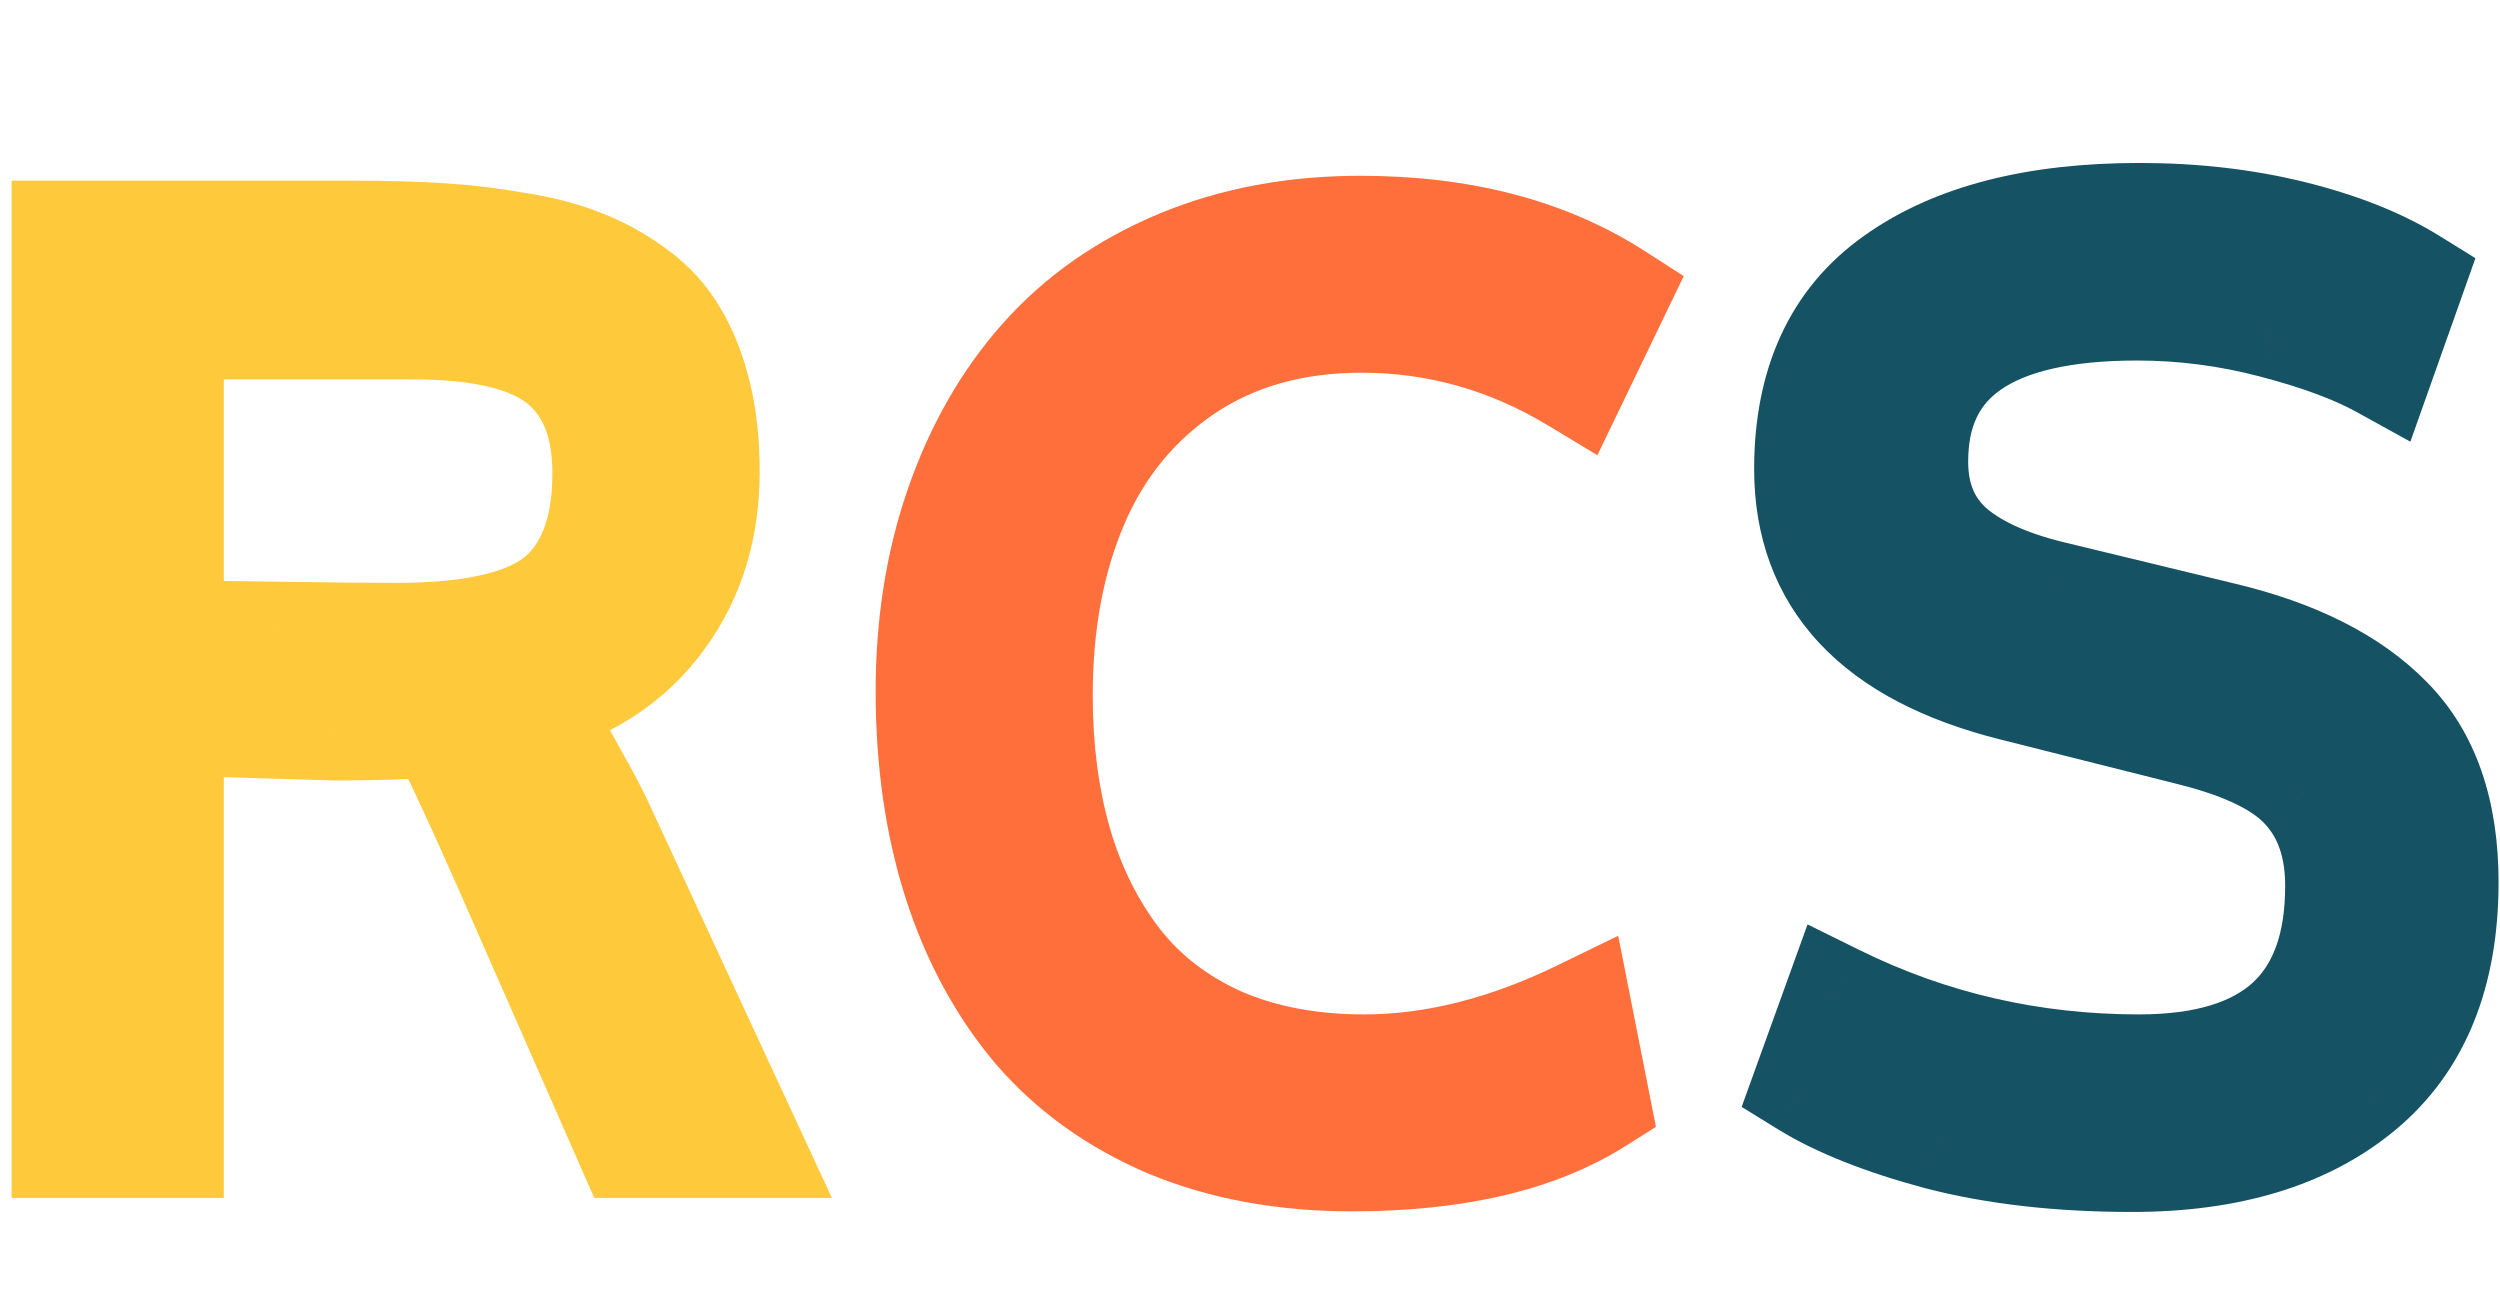 <svg width="96" height="50" viewBox="0 0 96 50" fill="none" xmlns="http://www.w3.org/2000/svg">
<path d="M70.531 38.281C74.141 40.062 78.008 40.953 82.133 40.953C87.211 40.953 89.75 38.641 89.75 34.016C89.75 32.516 89.344 31.305 88.531 30.383C87.734 29.445 86.273 28.711 84.148 28.18L77.258 26.445C71.992 25.117 69.359 22.305 69.359 18.008C69.359 14.711 70.492 12.266 72.758 10.672C75.023 9.062 78.156 8.258 82.156 8.258C84.25 8.258 86.211 8.484 88.039 8.938C89.867 9.391 91.398 10 92.633 10.766L91.461 14.07C90.414 13.492 89.023 12.977 87.289 12.523C85.57 12.07 83.828 11.844 82.062 11.844C76.406 11.844 73.578 13.805 73.578 17.727C73.578 19.055 74.008 20.125 74.867 20.938C75.742 21.734 77.047 22.344 78.781 22.766L85.367 24.359C88.18 25.031 90.312 26.109 91.766 27.594C93.219 29.062 93.945 31.156 93.945 33.875C93.945 37.406 92.859 40.07 90.688 41.867C88.531 43.648 85.594 44.539 81.875 44.539C79.094 44.539 76.617 44.258 74.445 43.695C72.289 43.117 70.578 42.438 69.312 41.656L70.531 38.281Z" fill="#155263"/>
<path d="M70.531 38.281L71.416 36.488L69.41 35.498L68.65 37.602L70.531 38.281ZM88.531 30.383L87.007 31.678L87.019 31.692L87.031 31.705L88.531 30.383ZM84.148 28.18L83.66 30.119L83.663 30.12L84.148 28.18ZM77.258 26.445L76.769 28.385L76.77 28.385L77.258 26.445ZM72.758 10.672L73.909 12.308L73.916 12.302L72.758 10.672ZM92.633 10.766L94.518 11.434L95.056 9.915L93.687 9.066L92.633 10.766ZM91.461 14.07L90.494 15.821L92.558 16.961L93.346 14.739L91.461 14.07ZM87.289 12.523L86.779 14.457L86.784 14.459L87.289 12.523ZM74.867 20.938L73.493 22.391L73.507 22.404L73.52 22.416L74.867 20.938ZM78.781 22.766L78.308 24.709L78.311 24.709L78.781 22.766ZM85.367 24.359L84.897 26.303L84.903 26.305L85.367 24.359ZM91.766 27.594L90.336 28.993L90.344 29L91.766 27.594ZM90.688 41.867L91.961 43.409L91.962 43.408L90.688 41.867ZM74.445 43.695L73.927 45.627L73.936 45.629L73.944 45.631L74.445 43.695ZM69.312 41.656L67.431 40.977L66.88 42.505L68.262 43.358L69.312 41.656ZM69.646 40.075C73.538 41.995 77.709 42.953 82.133 42.953V38.953C78.307 38.953 74.743 38.13 71.416 36.488L69.646 40.075ZM82.133 42.953C84.936 42.953 87.412 42.319 89.192 40.697C91.008 39.044 91.75 36.687 91.75 34.016H87.75C87.75 35.969 87.222 37.081 86.499 37.74C85.74 38.431 84.407 38.953 82.133 38.953V42.953ZM91.75 34.016C91.75 32.141 91.233 30.424 90.032 29.06L87.031 31.705C87.454 32.186 87.75 32.89 87.75 34.016H91.75ZM90.055 29.087C88.848 27.667 86.886 26.802 84.633 26.239L83.663 30.12C85.661 30.619 86.621 31.224 87.007 31.678L90.055 29.087ZM84.637 26.24L77.746 24.506L76.77 28.385L83.66 30.119L84.637 26.24ZM77.747 24.506C75.34 23.899 73.762 23.007 72.794 21.973C71.866 20.981 71.359 19.712 71.359 18.008H67.359C67.359 20.6 68.169 22.886 69.874 24.707C71.539 26.485 73.91 27.663 76.769 28.385L77.747 24.506ZM71.359 18.008C71.359 15.221 72.281 13.452 73.909 12.308L71.607 9.036C68.703 11.079 67.359 14.201 67.359 18.008H71.359ZM73.916 12.302C75.724 11.018 78.396 10.258 82.156 10.258V6.258C77.916 6.258 74.323 7.107 71.6 9.041L73.916 12.302ZM82.156 10.258C84.106 10.258 85.904 10.469 87.558 10.879L88.52 6.996C86.518 6.5 84.394 6.258 82.156 6.258V10.258ZM87.558 10.879C89.24 11.296 90.565 11.837 91.579 12.465L93.687 9.066C92.232 8.163 90.494 7.485 88.52 6.996L87.558 10.879ZM90.748 10.097L89.576 13.402L93.346 14.739L94.518 11.434L90.748 10.097ZM92.428 12.319C91.183 11.632 89.618 11.065 87.795 10.588L86.784 14.459C88.428 14.888 89.646 15.352 90.494 15.821L92.428 12.319ZM87.799 10.589C85.915 10.093 84.001 9.844 82.062 9.844V13.844C83.655 13.844 85.226 14.048 86.779 14.457L87.799 10.589ZM82.062 9.844C79.065 9.844 76.462 10.352 74.56 11.671C72.525 13.082 71.578 15.216 71.578 17.727H75.578C75.578 16.315 76.045 15.508 76.839 14.958C77.765 14.316 79.404 13.844 82.062 13.844V9.844ZM71.578 17.727C71.578 19.53 72.183 21.152 73.493 22.391L76.241 19.484C75.832 19.098 75.578 18.579 75.578 17.727H71.578ZM73.52 22.416C74.738 23.525 76.401 24.245 78.308 24.709L79.254 20.822C77.693 20.443 76.746 19.944 76.214 19.459L73.52 22.416ZM78.311 24.709L84.897 26.303L85.838 22.416L79.252 20.822L78.311 24.709ZM84.903 26.305C87.486 26.922 89.231 27.864 90.336 28.993L93.195 26.195C91.394 24.355 88.873 23.141 85.832 22.414L84.903 26.305ZM90.344 29C91.321 29.988 91.945 31.511 91.945 33.875H95.945C95.945 30.802 95.117 28.137 93.187 26.187L90.344 29ZM91.945 33.875C91.945 36.974 91.012 39.003 89.413 40.326L91.962 43.408C94.707 41.138 95.945 37.838 95.945 33.875H91.945ZM89.414 40.325C87.719 41.725 85.283 42.539 81.875 42.539V46.539C85.904 46.539 89.343 45.572 91.961 43.409L89.414 40.325ZM81.875 42.539C79.224 42.539 76.921 42.271 74.947 41.759L73.944 45.631C76.313 46.245 78.963 46.539 81.875 46.539V42.539ZM74.963 41.764C72.911 41.213 71.403 40.596 70.363 39.954L68.262 43.358C69.754 44.279 71.667 45.021 73.927 45.627L74.963 41.764ZM71.194 42.336L72.412 38.961L68.65 37.602L67.431 40.977L71.194 42.336Z" fill="#155263"/>
<path d="M52.289 12.312C49.68 12.312 47.43 12.945 45.539 14.211C43.664 15.477 42.266 17.18 41.344 19.32C40.422 21.461 39.961 23.922 39.961 26.703C39.961 28.781 40.211 30.68 40.711 32.398C41.211 34.102 41.961 35.602 42.961 36.898C43.961 38.18 45.258 39.18 46.852 39.898C48.461 40.602 50.305 40.953 52.383 40.953C55.055 40.953 57.82 40.258 60.68 38.867L61.359 42.312C59.031 43.781 55.883 44.516 51.914 44.516C49.305 44.516 46.961 44.086 44.883 43.227C42.82 42.352 41.109 41.125 39.75 39.547C38.406 37.953 37.383 36.062 36.68 33.875C35.977 31.672 35.625 29.227 35.625 26.539C35.625 23.945 36.008 21.555 36.773 19.367C37.539 17.18 38.617 15.305 40.008 13.742C41.414 12.164 43.164 10.938 45.258 10.062C47.352 9.188 49.68 8.75 52.242 8.75C56.133 8.75 59.414 9.609 62.086 11.328L60.492 14.633C57.93 13.086 55.195 12.312 52.289 12.312Z" fill="#FF6F3C"/>
<path d="M45.539 14.211L44.426 12.549L44.42 12.553L45.539 14.211ZM40.711 32.398L38.791 32.957L38.792 32.962L40.711 32.398ZM42.961 36.898L41.377 38.12L41.384 38.129L42.961 36.898ZM46.852 39.898L46.029 41.722L46.04 41.726L46.051 41.731L46.852 39.898ZM60.68 38.867L62.642 38.48L62.139 35.933L59.805 37.069L60.68 38.867ZM61.359 42.312L62.426 44.004L63.587 43.272L63.322 41.925L61.359 42.312ZM44.883 43.227L44.102 45.068L44.11 45.071L44.118 45.075L44.883 43.227ZM39.75 39.547L38.221 40.836L38.228 40.844L38.235 40.852L39.75 39.547ZM36.68 33.875L34.774 34.483L34.776 34.487L36.68 33.875ZM40.008 13.742L38.515 12.412L38.514 12.412L40.008 13.742ZM62.086 11.328L63.887 12.197L64.656 10.603L63.168 9.646L62.086 11.328ZM60.492 14.633L59.459 16.345L61.339 17.48L62.294 15.502L60.492 14.633ZM52.289 10.312C49.343 10.312 46.693 11.032 44.426 12.549L46.652 15.873C48.167 14.859 50.016 14.312 52.289 14.312V10.312ZM44.42 12.553C42.218 14.04 40.575 16.048 39.507 18.529L43.181 20.111C43.956 18.311 45.11 16.913 46.658 15.869L44.42 12.553ZM39.507 18.529C38.459 20.963 37.961 23.701 37.961 26.703H41.961C41.961 24.142 42.385 21.959 43.181 20.111L39.507 18.529ZM37.961 26.703C37.961 28.941 38.23 31.03 38.791 32.957L42.631 31.84C42.192 30.329 41.961 28.622 41.961 26.703H37.961ZM38.792 32.962C39.356 34.883 40.213 36.61 41.377 38.12L44.545 35.677C43.709 34.593 43.066 33.32 42.63 31.835L38.792 32.962ZM41.384 38.129C42.599 39.685 44.163 40.88 46.029 41.722L47.674 38.075C46.353 37.48 45.323 36.674 44.538 35.668L41.384 38.129ZM46.051 41.731C47.955 42.563 50.079 42.953 52.383 42.953V38.953C50.531 38.953 48.967 38.64 47.652 38.066L46.051 41.731ZM52.383 42.953C55.41 42.953 58.474 42.164 61.554 40.666L59.805 37.069C57.167 38.352 54.699 38.953 52.383 38.953V42.953ZM58.718 39.254L59.397 42.7L63.322 41.925L62.642 38.48L58.718 39.254ZM60.292 40.621C58.395 41.818 55.663 42.516 51.914 42.516V46.516C56.102 46.516 59.667 45.745 62.426 44.004L60.292 40.621ZM51.914 42.516C49.525 42.516 47.447 42.123 45.647 41.378L44.118 45.075C46.475 46.049 49.084 46.516 51.914 46.516V42.516ZM45.664 41.385C43.862 40.621 42.409 39.57 41.265 38.242L38.235 40.852C39.809 42.68 41.778 44.082 44.102 45.068L45.664 41.385ZM41.279 38.258C40.12 36.883 39.215 35.228 38.584 33.263L34.776 34.487C35.55 36.897 36.693 39.024 38.221 40.836L41.279 38.258ZM38.585 33.267C37.954 31.289 37.625 29.053 37.625 26.539H33.625C33.625 29.4 33.999 32.054 34.774 34.483L38.585 33.267ZM37.625 26.539C37.625 24.144 37.978 21.979 38.661 20.028L34.886 18.706C34.038 21.13 33.625 23.747 33.625 26.539H37.625ZM38.661 20.028C39.35 18.06 40.303 16.419 41.502 15.072L38.514 12.412C36.932 14.19 35.728 16.299 34.886 18.706L38.661 20.028ZM41.501 15.073C42.694 13.734 44.191 12.676 46.029 11.908L44.487 8.217C42.137 9.199 40.134 10.594 38.515 12.412L41.501 15.073ZM46.029 11.908C47.849 11.147 49.91 10.75 52.242 10.75V6.75C49.449 6.75 46.854 7.228 44.487 8.217L46.029 11.908ZM52.242 10.75C55.836 10.75 58.721 11.541 61.004 13.01L63.168 9.646C60.108 7.677 56.43 6.75 52.242 6.75V10.75ZM60.285 10.459L58.691 13.764L62.294 15.502L63.887 12.197L60.285 10.459ZM61.526 12.921C58.661 11.191 55.571 10.312 52.289 10.312V14.312C54.82 14.312 57.198 14.98 59.459 16.345L61.526 12.921Z" fill="#FF6F3C"/>
<path d="M6.594 12.57V24.289C7.234 24.289 8.555 24.305 10.555 24.336C12.57 24.367 14.125 24.383 15.219 24.383C18.203 24.383 20.281 23.891 21.453 22.906C22.625 21.906 23.211 20.328 23.211 18.172C23.211 16.281 22.648 14.875 21.523 13.953C20.398 13.031 18.516 12.57 15.875 12.57H6.594ZM28.812 44H24.125L19.344 33.125C18.047 30.203 17.219 28.445 16.859 27.852C15.719 27.93 14.367 27.969 12.805 27.969L6.594 27.781V44H2.445V8.938H13.531C14.812 8.938 15.945 8.969 16.93 9.031C17.914 9.094 18.891 9.211 19.859 9.383C20.844 9.539 21.695 9.766 22.414 10.062C23.133 10.344 23.805 10.719 24.43 11.188C25.055 11.641 25.555 12.188 25.93 12.828C26.32 13.469 26.625 14.234 26.844 15.125C27.062 16 27.172 16.992 27.172 18.102C27.172 20.289 26.594 22.172 25.438 23.75C24.297 25.328 22.672 26.422 20.562 27.031C20.562 27.062 20.719 27.344 21.031 27.875C21.344 28.406 21.711 29.062 22.133 29.844C22.57 30.609 22.906 31.25 23.141 31.766L28.812 44Z" fill="#FFC93C"/>
<path d="M6.594 12.57V10.57H4.594V12.57H6.594ZM6.594 24.289H4.594V26.289H6.594V24.289ZM10.555 24.336L10.523 26.336L10.524 26.336L10.555 24.336ZM21.453 22.906L22.739 24.438L22.745 24.433L22.751 24.428L21.453 22.906ZM28.812 44V46H31.944L30.627 43.159L28.812 44ZM24.125 44L22.294 44.805L22.82 46H24.125V44ZM19.344 33.125L21.175 32.32L21.172 32.314L19.344 33.125ZM16.859 27.852L18.57 26.816L17.939 25.773L16.723 25.856L16.859 27.852ZM12.805 27.969L12.744 29.968L12.774 29.969H12.805V27.969ZM6.594 27.781L6.654 25.782L4.594 25.72V27.781H6.594ZM6.594 44V46H8.594V44H6.594ZM2.445 44H0.445V46H2.445V44ZM2.445 8.938V6.938H0.445V8.938H2.445ZM19.859 9.383L19.51 11.352L19.528 11.355L19.546 11.358L19.859 9.383ZM22.414 10.062L21.651 11.911L21.668 11.918L21.685 11.925L22.414 10.062ZM24.43 11.188L23.23 12.787L23.243 12.797L23.256 12.807L24.43 11.188ZM25.93 12.828L24.204 13.838L24.213 13.854L24.222 13.869L25.93 12.828ZM26.844 15.125L24.901 15.602L24.904 15.61L26.844 15.125ZM25.438 23.75L23.824 22.568L23.817 22.578L25.438 23.75ZM20.562 27.031L20.007 25.11L18.562 25.527V27.031H20.562ZM22.133 29.844L20.373 30.794L20.384 30.815L20.396 30.836L22.133 29.844ZM23.141 31.766L21.32 32.593L21.323 32.6L21.326 32.607L23.141 31.766ZM4.594 12.57V24.289H8.594V12.57H4.594ZM6.594 26.289C7.216 26.289 8.52 26.304 10.523 26.336L10.586 22.336C8.589 22.305 7.253 22.289 6.594 22.289V26.289ZM10.524 26.336C12.543 26.367 14.109 26.383 15.219 26.383V22.383C14.141 22.383 12.598 22.367 10.586 22.336L10.524 26.336ZM15.219 26.383C18.29 26.383 20.995 25.903 22.739 24.438L20.167 21.375C19.568 21.878 18.116 22.383 15.219 22.383V26.383ZM22.751 24.428C24.525 22.914 25.211 20.67 25.211 18.172H21.211C21.211 19.986 20.725 20.899 20.155 21.385L22.751 24.428ZM25.211 18.172C25.211 15.876 24.511 13.816 22.791 12.406L20.256 15.5C20.786 15.934 21.211 16.687 21.211 18.172H25.211ZM22.791 12.406C21.116 11.033 18.644 10.57 15.875 10.57V14.57C18.387 14.57 19.681 15.029 20.256 15.5L22.791 12.406ZM15.875 10.57H6.594V14.57H15.875V10.57ZM28.812 42H24.125V46H28.812V42ZM25.956 43.195L21.175 32.32L17.513 33.93L22.294 44.805L25.956 43.195ZM21.172 32.314C19.899 29.446 19.012 27.545 18.57 26.816L15.148 28.887C15.426 29.346 16.195 30.96 17.516 33.936L21.172 32.314ZM16.723 25.856C15.641 25.93 14.337 25.969 12.805 25.969V29.969C14.398 29.969 15.797 29.929 16.996 29.847L16.723 25.856ZM12.865 25.97L6.654 25.782L6.533 29.78L12.744 29.968L12.865 25.97ZM4.594 27.781V44H8.594V27.781H4.594ZM6.594 42H2.445V46H6.594V42ZM4.445 44V8.938H0.445V44H4.445ZM2.445 10.938H13.531V6.938H2.445V10.938ZM13.531 10.938C14.782 10.938 15.871 10.968 16.803 11.027L17.056 7.035C16.02 6.969 14.843 6.938 13.531 6.938V10.938ZM16.803 11.027C17.713 11.085 18.615 11.193 19.51 11.352L20.209 7.414C19.166 7.229 18.115 7.103 17.056 7.035L16.803 11.027ZM19.546 11.358C20.417 11.496 21.11 11.688 21.651 11.911L23.178 8.214C22.28 7.843 21.271 7.582 20.173 7.408L19.546 11.358ZM21.685 11.925C22.234 12.14 22.747 12.426 23.23 12.787L25.63 9.588C24.862 9.012 24.032 8.548 23.143 8.2L21.685 11.925ZM23.256 12.807C23.666 13.104 23.974 13.446 24.204 13.838L27.656 11.818C27.135 10.929 26.444 10.177 25.604 9.568L23.256 12.807ZM24.222 13.869C24.485 14.301 24.721 14.868 24.901 15.602L28.786 14.648C28.529 13.601 28.155 12.636 27.637 11.787L24.222 13.869ZM24.904 15.61C25.075 16.295 25.172 17.12 25.172 18.102H29.172C29.172 16.864 29.05 15.705 28.784 14.64L24.904 15.61ZM25.172 18.102C25.172 19.917 24.7 21.373 23.824 22.568L27.051 24.932C28.488 22.971 29.172 20.662 29.172 18.102H25.172ZM23.817 22.578C22.971 23.749 21.745 24.608 20.007 25.11L21.118 28.953C23.598 28.236 25.623 26.907 27.058 24.922L23.817 22.578ZM18.562 27.031C18.562 27.355 18.645 27.603 18.655 27.637C18.682 27.722 18.709 27.789 18.724 27.824C18.754 27.898 18.785 27.96 18.803 27.996C18.842 28.074 18.888 28.159 18.931 28.237C19.022 28.399 19.149 28.619 19.307 28.889L22.755 26.861C22.601 26.599 22.494 26.413 22.428 26.294C22.412 26.266 22.4 26.244 22.391 26.227C22.382 26.21 22.379 26.204 22.381 26.207C22.381 26.209 22.385 26.215 22.39 26.226C22.395 26.236 22.404 26.257 22.416 26.285C22.426 26.309 22.449 26.366 22.473 26.444C22.486 26.483 22.504 26.547 22.521 26.627C22.529 26.668 22.539 26.722 22.547 26.785C22.555 26.846 22.562 26.931 22.562 27.031H18.562ZM19.307 28.889C19.603 29.392 19.958 30.026 20.373 30.794L23.893 28.893C23.464 28.099 23.084 27.42 22.755 26.861L19.307 28.889ZM20.396 30.836C20.818 31.574 21.121 32.156 21.32 32.593L24.961 30.938C24.692 30.344 24.323 29.645 23.869 28.852L20.396 30.836ZM21.326 32.607L26.998 44.841L30.627 43.159L24.955 30.924L21.326 32.607Z" fill="#FFC93C"/>
</svg>

